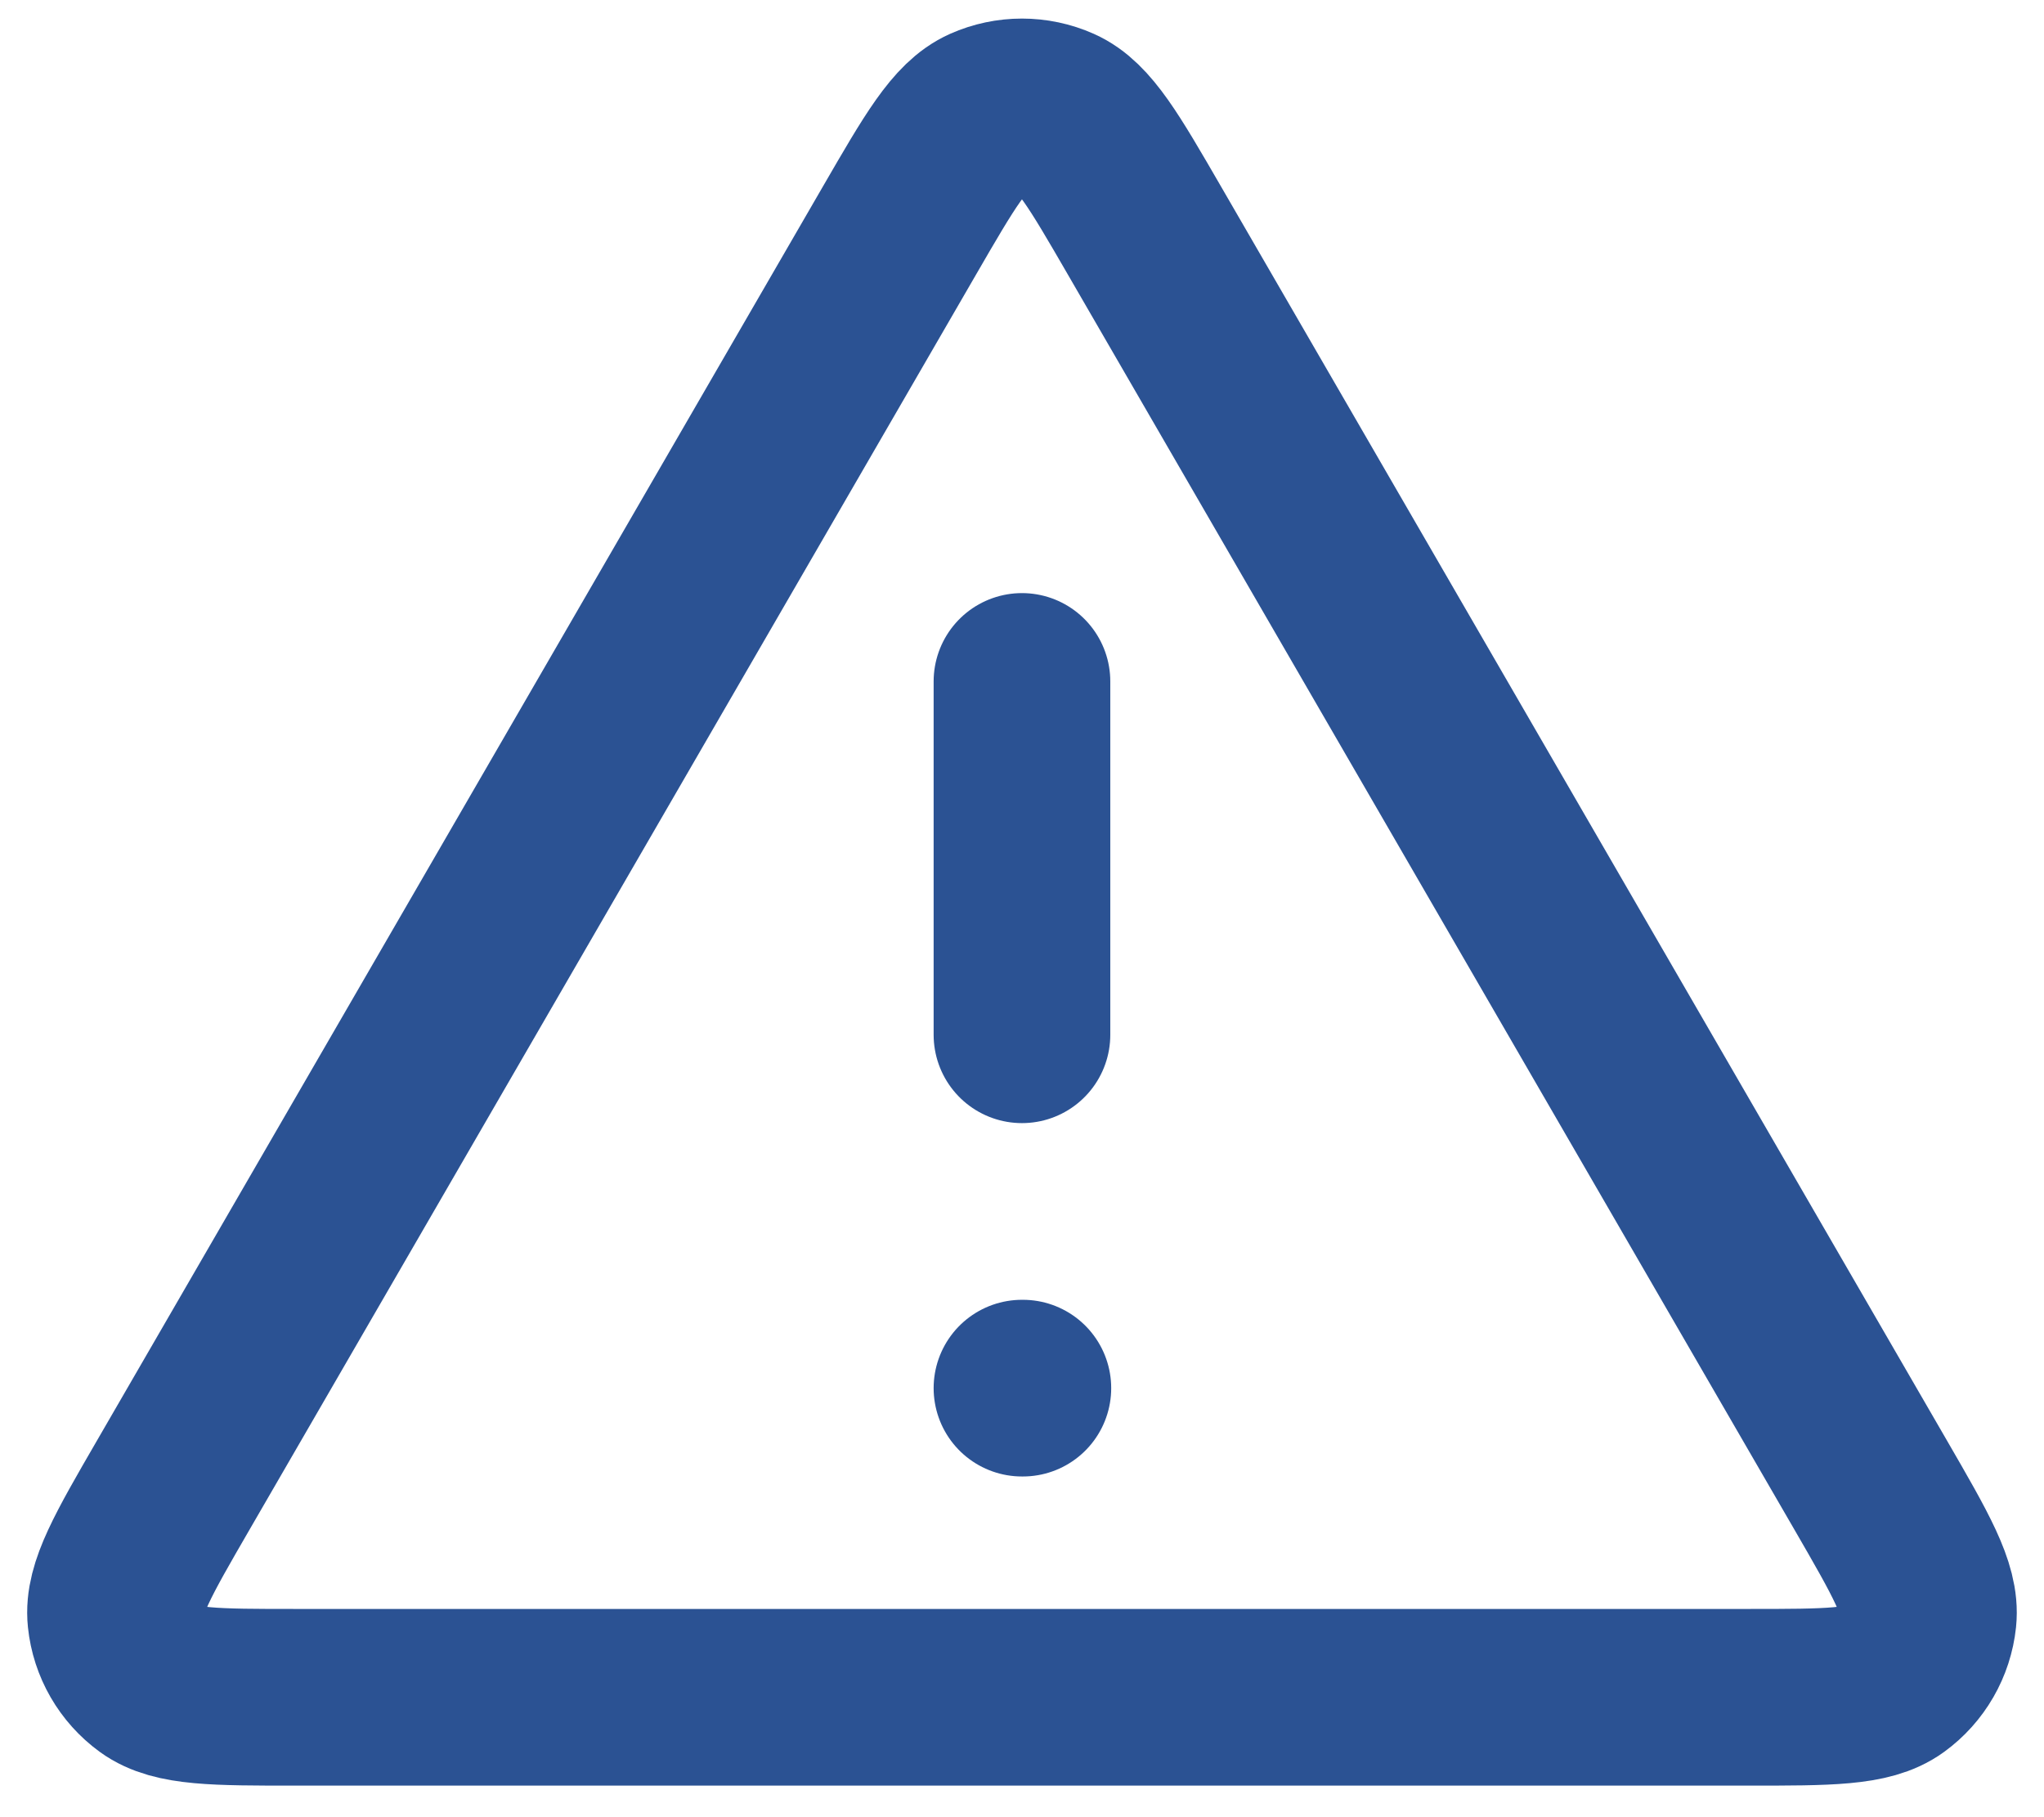 <svg width="54" height="48" viewBox="0 0 54 48" fill="none" xmlns="http://www.w3.org/2000/svg">
<path d="M26.999 18V27.333M26.999 36.667H27.023M23.768 6.081L4.577 39.229C3.512 41.068 2.98 41.987 3.059 42.742C3.127 43.4 3.472 43.998 4.007 44.387C4.621 44.833 5.683 44.833 7.808 44.833H46.191C48.315 44.833 49.377 44.833 49.991 44.387C50.526 43.998 50.871 43.4 50.94 42.742C51.018 41.987 50.486 41.068 49.422 39.229L30.23 6.081C29.169 4.249 28.639 3.333 27.947 3.025C27.344 2.757 26.655 2.757 26.051 3.025C25.359 3.333 24.829 4.249 23.768 6.081Z" stroke="#2B5293" stroke-width="4.667" stroke-linecap="round" stroke-linejoin="round"/>
</svg>
